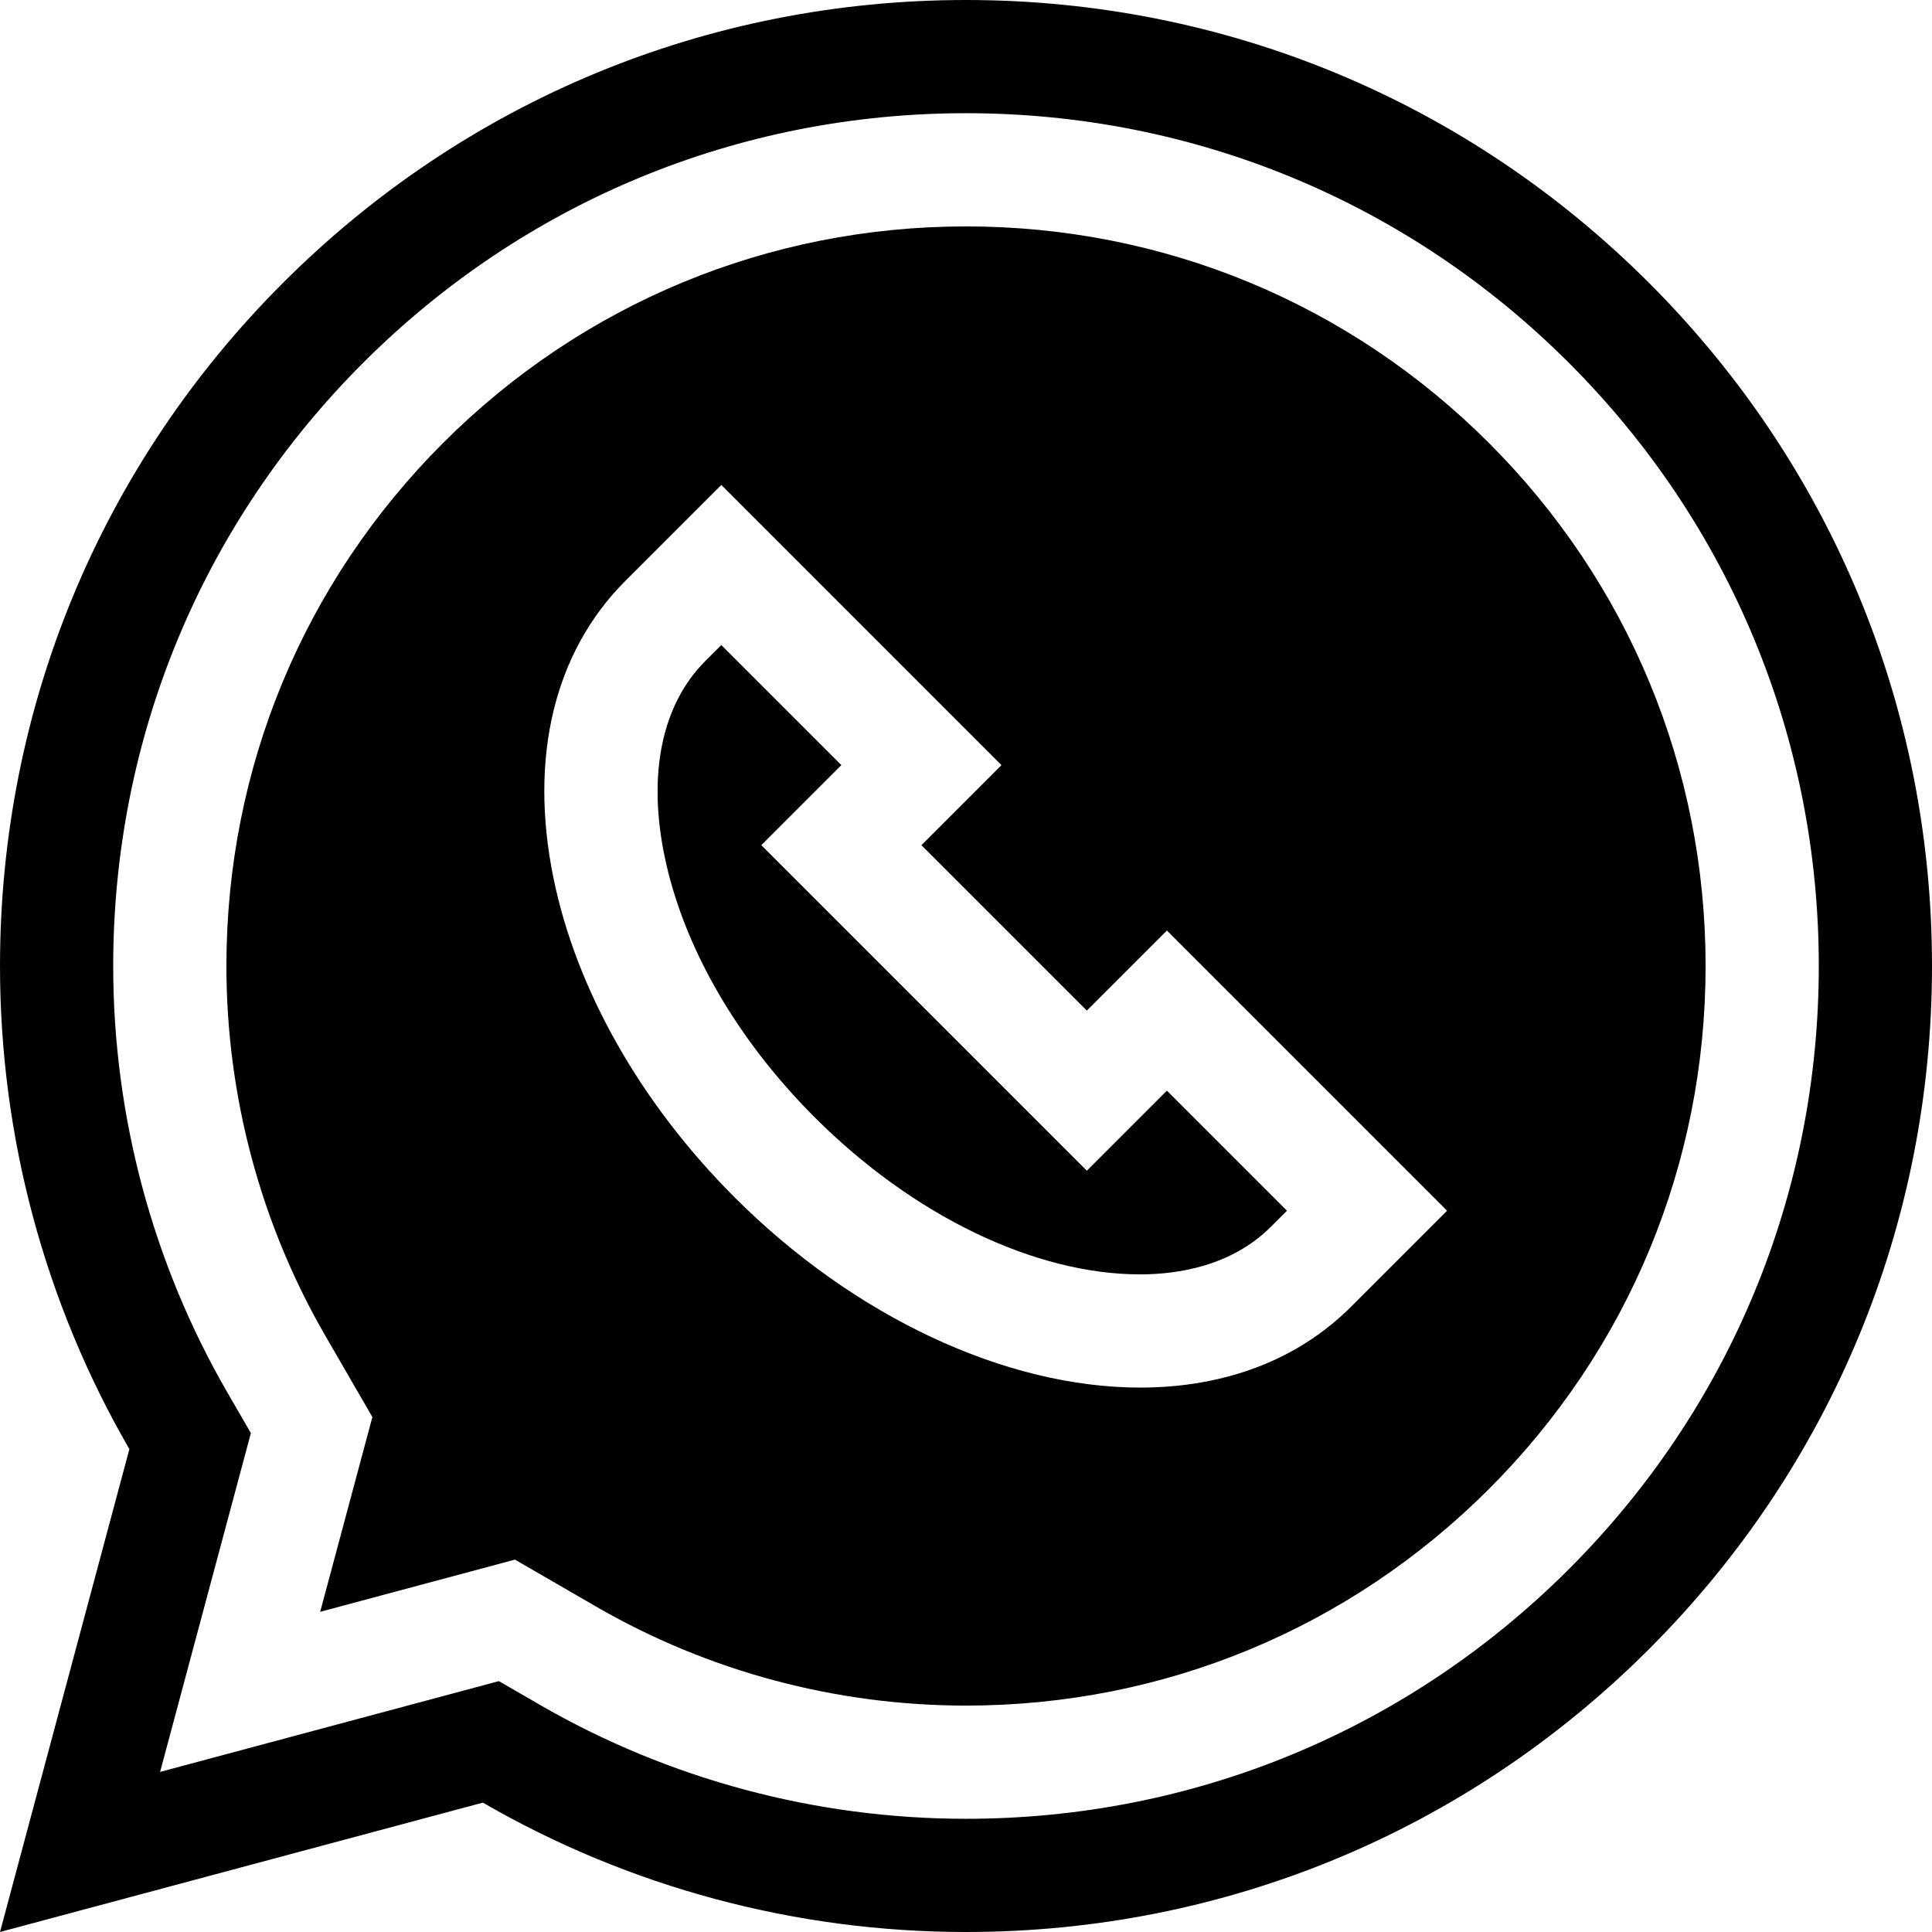 <svg height="512pt" viewBox="0 0 512 512" width="512pt" xmlns="http://www.w3.org/2000/svg"><path d="m437.02 74.98c-48.352-48.352-112.641-74.98-181.02-74.98s-132.668 26.629-181.02 74.98c-48.352 48.352-74.98 112.641-74.98 181.02 0 45.105 11.836 89.23 34.285 128.039l-34.285 127.961 127.961-34.285c38.809 22.449 82.934 34.285 128.039 34.285 68.379 0 132.668-26.629 181.02-74.98 48.352-48.352 74.98-112.641 74.98-181.02s-26.629-132.668-74.98-181.02zm-21.215 340.824c-42.684 42.688-99.438 66.195-159.805 66.195-39.723 0-78.805-10.461-113.02-30.254l-10.77-6.23-89.785 24.059 24.059-89.785-6.23-10.77c-19.793-34.215-30.254-73.297-30.254-113.02 0-60.367 23.508-117.121 66.195-159.805 42.684-42.688 99.438-66.195 159.805-66.195s117.121 23.508 159.809 66.195c42.684 42.688 66.191 99.438 66.191 159.805s-23.508 117.121-66.195 159.805zm0 0"/><path d="m288.023 310.246-86.266-86.27 21.211-21.211-31.82-31.82-4.242 4.242c-11.434 11.434-15.285 29.707-10.848 51.457 4.895 23.992 19.043 48.66 39.84 69.457 26.062 26.062 58.293 41.621 86.227 41.621 10.062 0 24.254-2.191 34.688-12.629l4.242-4.242-31.82-31.82zm0 0"/><path d="m394.594 117.406c-37.02-37.02-86.238-57.406-138.594-57.406s-101.574 20.387-138.594 57.406-57.406 86.242-57.406 138.594c0 34.453 9.066 68.344 26.223 97.996l12.461 21.539-13.832 51.613 51.613-13.832 21.539 12.461c29.652 17.156 63.539 26.223 97.996 26.223 52.355 0 101.574-20.387 138.594-57.406s57.406-86.242 57.406-138.594-20.387-101.574-57.406-138.594zm-36.566 228.902c-14.008 14.008-33.34 21.414-55.898 21.414-35.719 0-75.883-18.844-107.441-50.406-24.91-24.91-41.965-54.984-48.023-84.676-6.516-31.941.242-59.879 19.031-78.668l25.457-25.453 74.242 74.246-21.211 21.211 43.84 43.84 21.215-21.211 74.246 74.246zm0 0"/></svg>